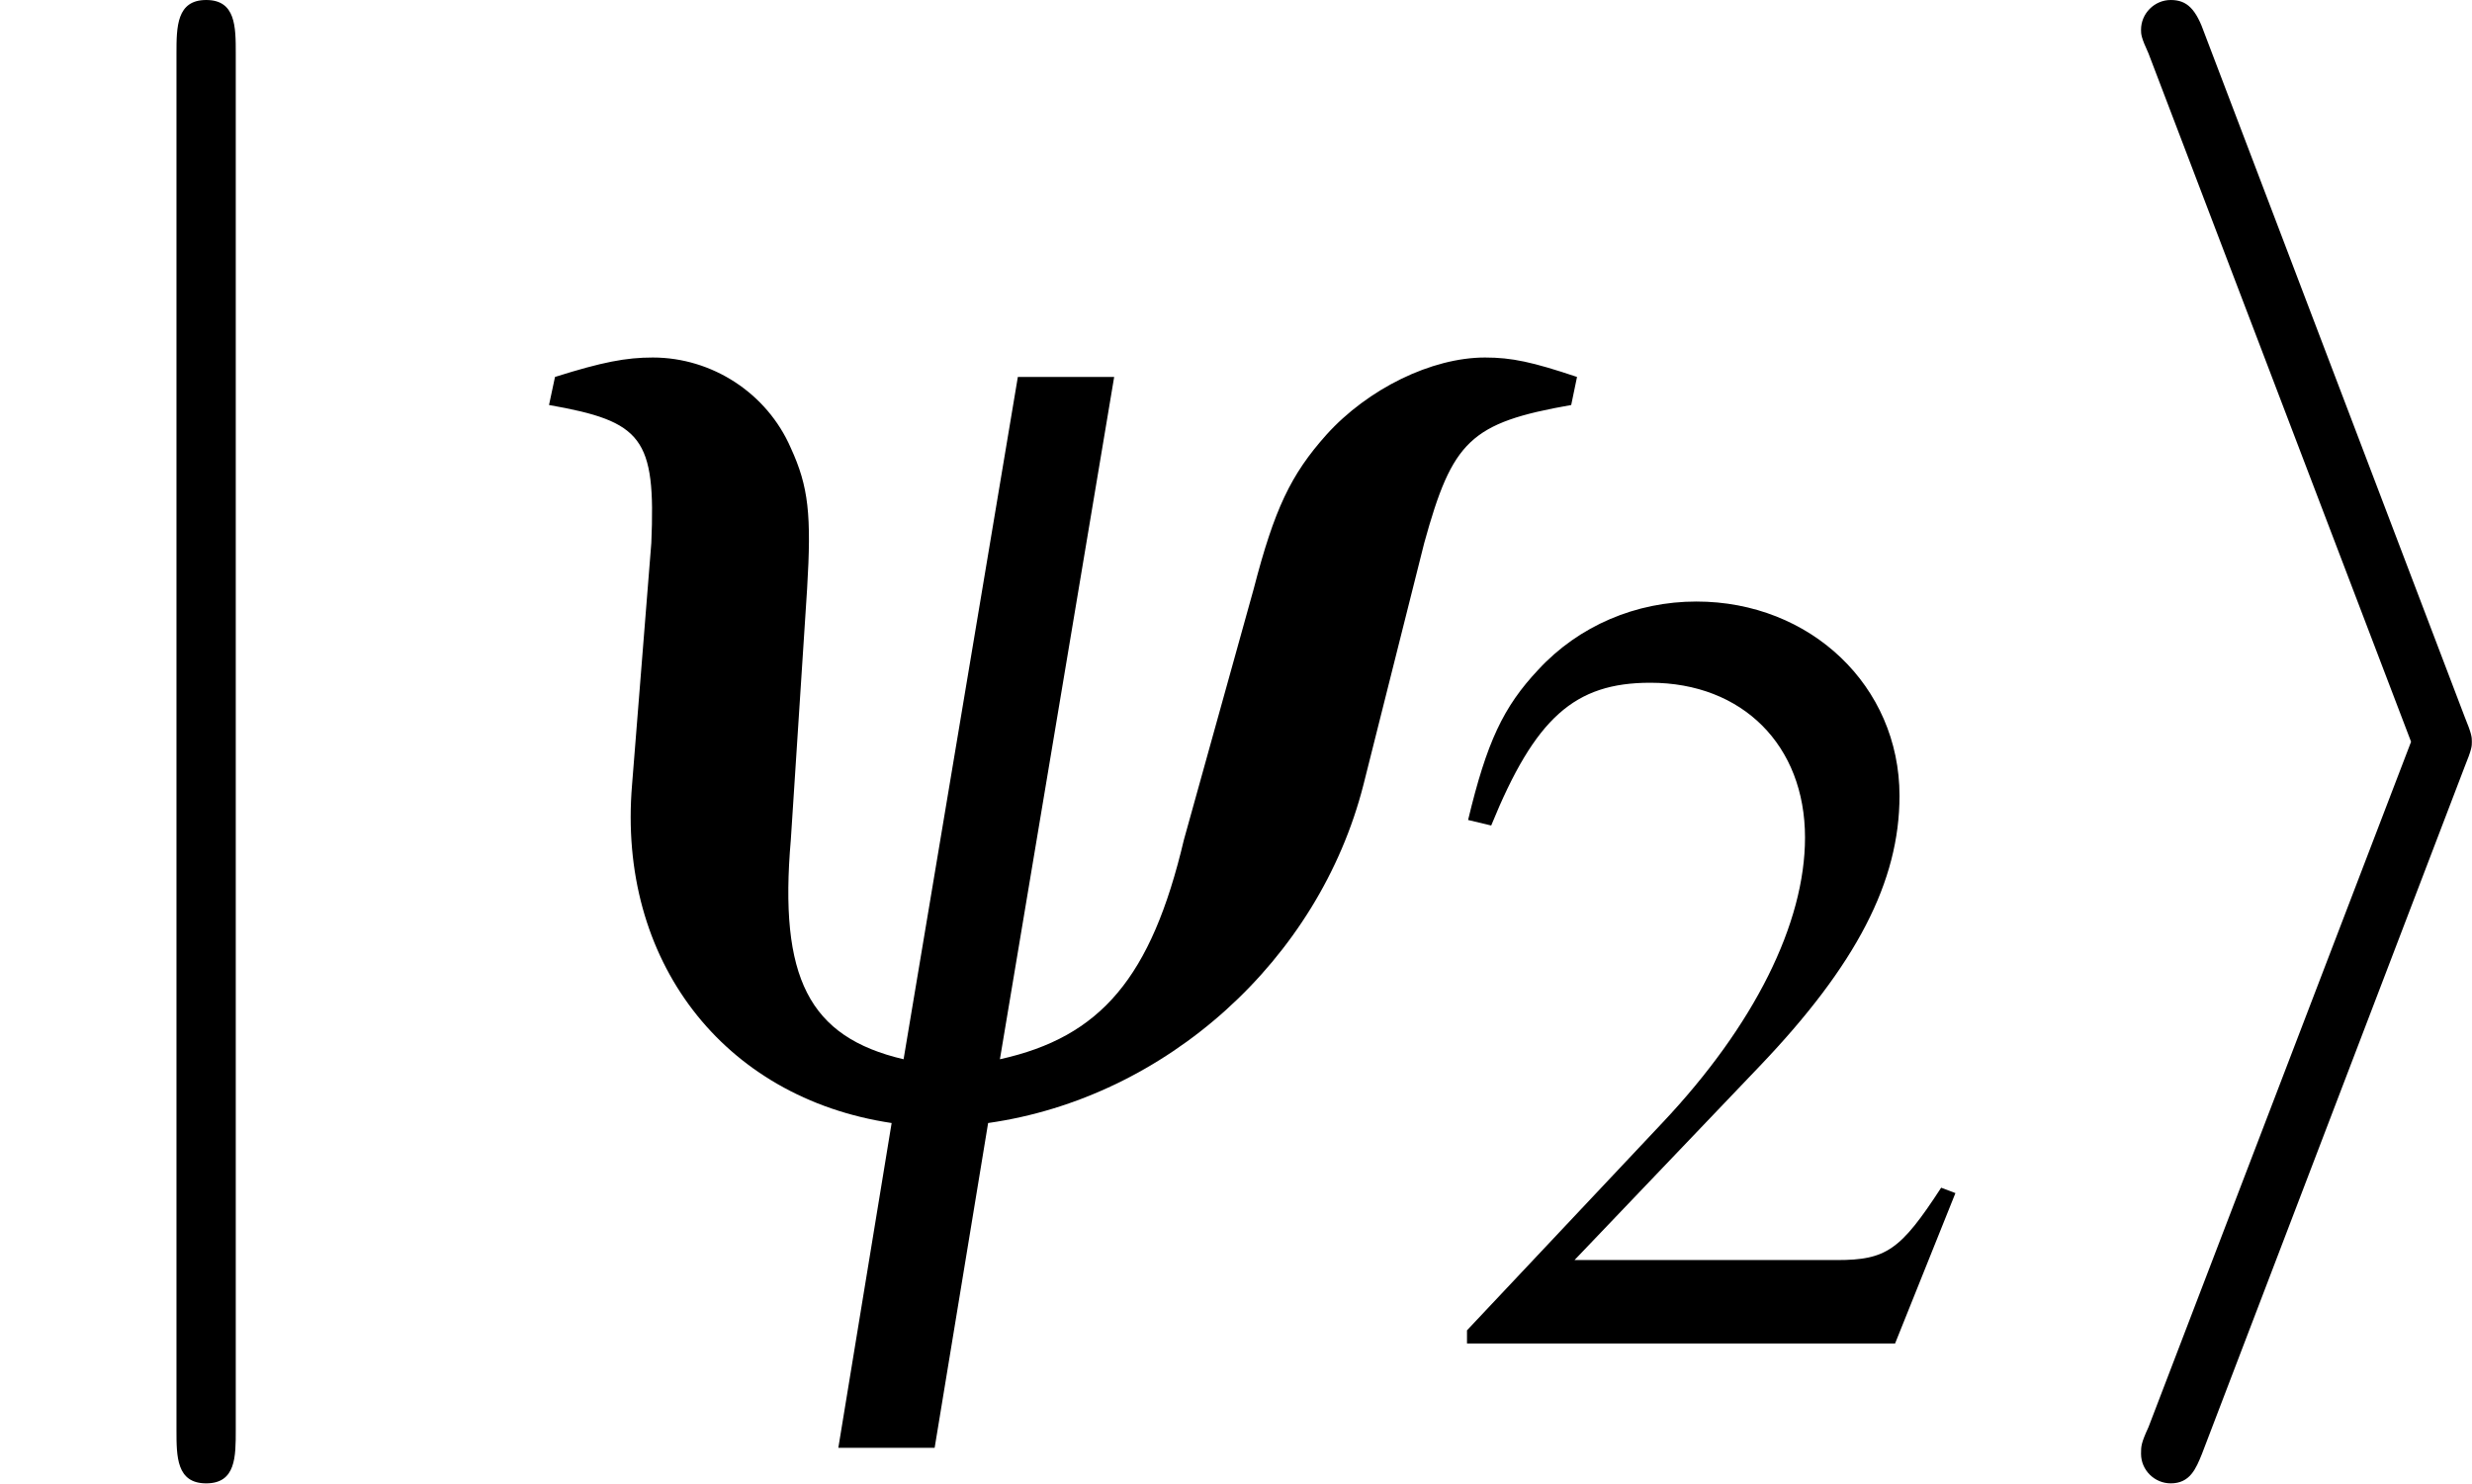<?xml version='1.0' encoding='UTF-8'?>
<!-- This file was generated by dvisvgm 3.1.1 -->
<svg version='1.1' xmlns='http://www.w3.org/2000/svg' xmlns:xlink='http://www.w3.org/1999/xlink' width='23.152pt' height='13.896pt' viewBox='62.386 75.942 23.152 13.896'>
<defs>
<path id='g3-105' d='M2.439-2.081C2.483-2.189 2.483-2.206 2.483-2.233S2.483-2.278 2.439-2.385L.875-6.494C.822-6.646 .768-6.7 .67-6.7S.491-6.619 .491-6.521C.491-6.494 .491-6.476 .536-6.378L2.117-2.233L.536 1.894C.491 1.992 .491 2.01 .491 2.055C.491 2.153 .572 2.233 .67 2.233C.786 2.233 .822 2.144 .858 2.055L2.439-2.081Z'/>
<path id='g3-106' d='M1.42-6.378C1.42-6.539 1.42-6.7 1.242-6.7S1.063-6.539 1.063-6.378V1.912C1.063 2.072 1.063 2.233 1.242 2.233S1.42 2.072 1.42 1.912V-6.378Z'/>
<path id='g5-50' d='M4.243-1.224L4.127-1.268C3.796-.759 3.68-.679 3.278-.679H1.143L2.644-2.251C3.439-3.082 3.788-3.761 3.788-4.458C3.788-5.351 3.064-6.039 2.135-6.039C1.644-6.039 1.179-5.842 .849-5.485C.563-5.181 .429-4.895 .277-4.261L.465-4.216C.822-5.092 1.143-5.378 1.76-5.378C2.51-5.378 3.019-4.868 3.019-4.118C3.019-3.421 2.608-2.591 1.858-1.796L.268-.107V0H3.752L4.243-1.224Z'/>
<use id='g46-105' xlink:href='#g3-105' transform='scale(1.111)'/>
<use id='g46-106' xlink:href='#g3-106' transform='scale(1.111)'/>
<path id='g8-121' d='M4.225-4.466H3.645L2.957-.357C2.385-.491 2.206-.849 2.278-1.679L2.376-3.189C2.403-3.636 2.385-3.805 2.278-4.038C2.135-4.368 1.804-4.583 1.447-4.583C1.286-4.583 1.143-4.556 .858-4.466L.822-4.297C1.385-4.198 1.465-4.1 1.438-3.466L1.322-2.01C1.233-.956 1.867-.125 2.885 .027L2.564 1.983H3.144L3.466 .027C4.538-.125 5.458-.956 5.726-2.01L6.092-3.466C6.262-4.082 6.369-4.19 6.977-4.297L7.012-4.466C6.744-4.556 6.619-4.583 6.458-4.583C6.137-4.583 5.753-4.395 5.503-4.118C5.288-3.877 5.19-3.671 5.065-3.189L4.645-1.679C4.449-.849 4.145-.491 3.537-.357L4.225-4.466Z'/>
<use id='g55-121' xlink:href='#g8-121' transform='scale(1.111)'/>
<use id='g64-50' xlink:href='#g5-50' transform='scale(.822)'/>
</defs>
<g id='page1' transform='matrix(1.4 0 0 1.4 0 0)'>
<use x='44.561' y='61.688' xlink:href='#g46-106'/>
<use x='47.321' y='61.728' xlink:href='#g55-121'/>
<use x='54.155' y='63.233' xlink:href='#g64-50'/>
<use x='58.339' y='61.688' xlink:href='#g46-105'/>
</g>
</svg>